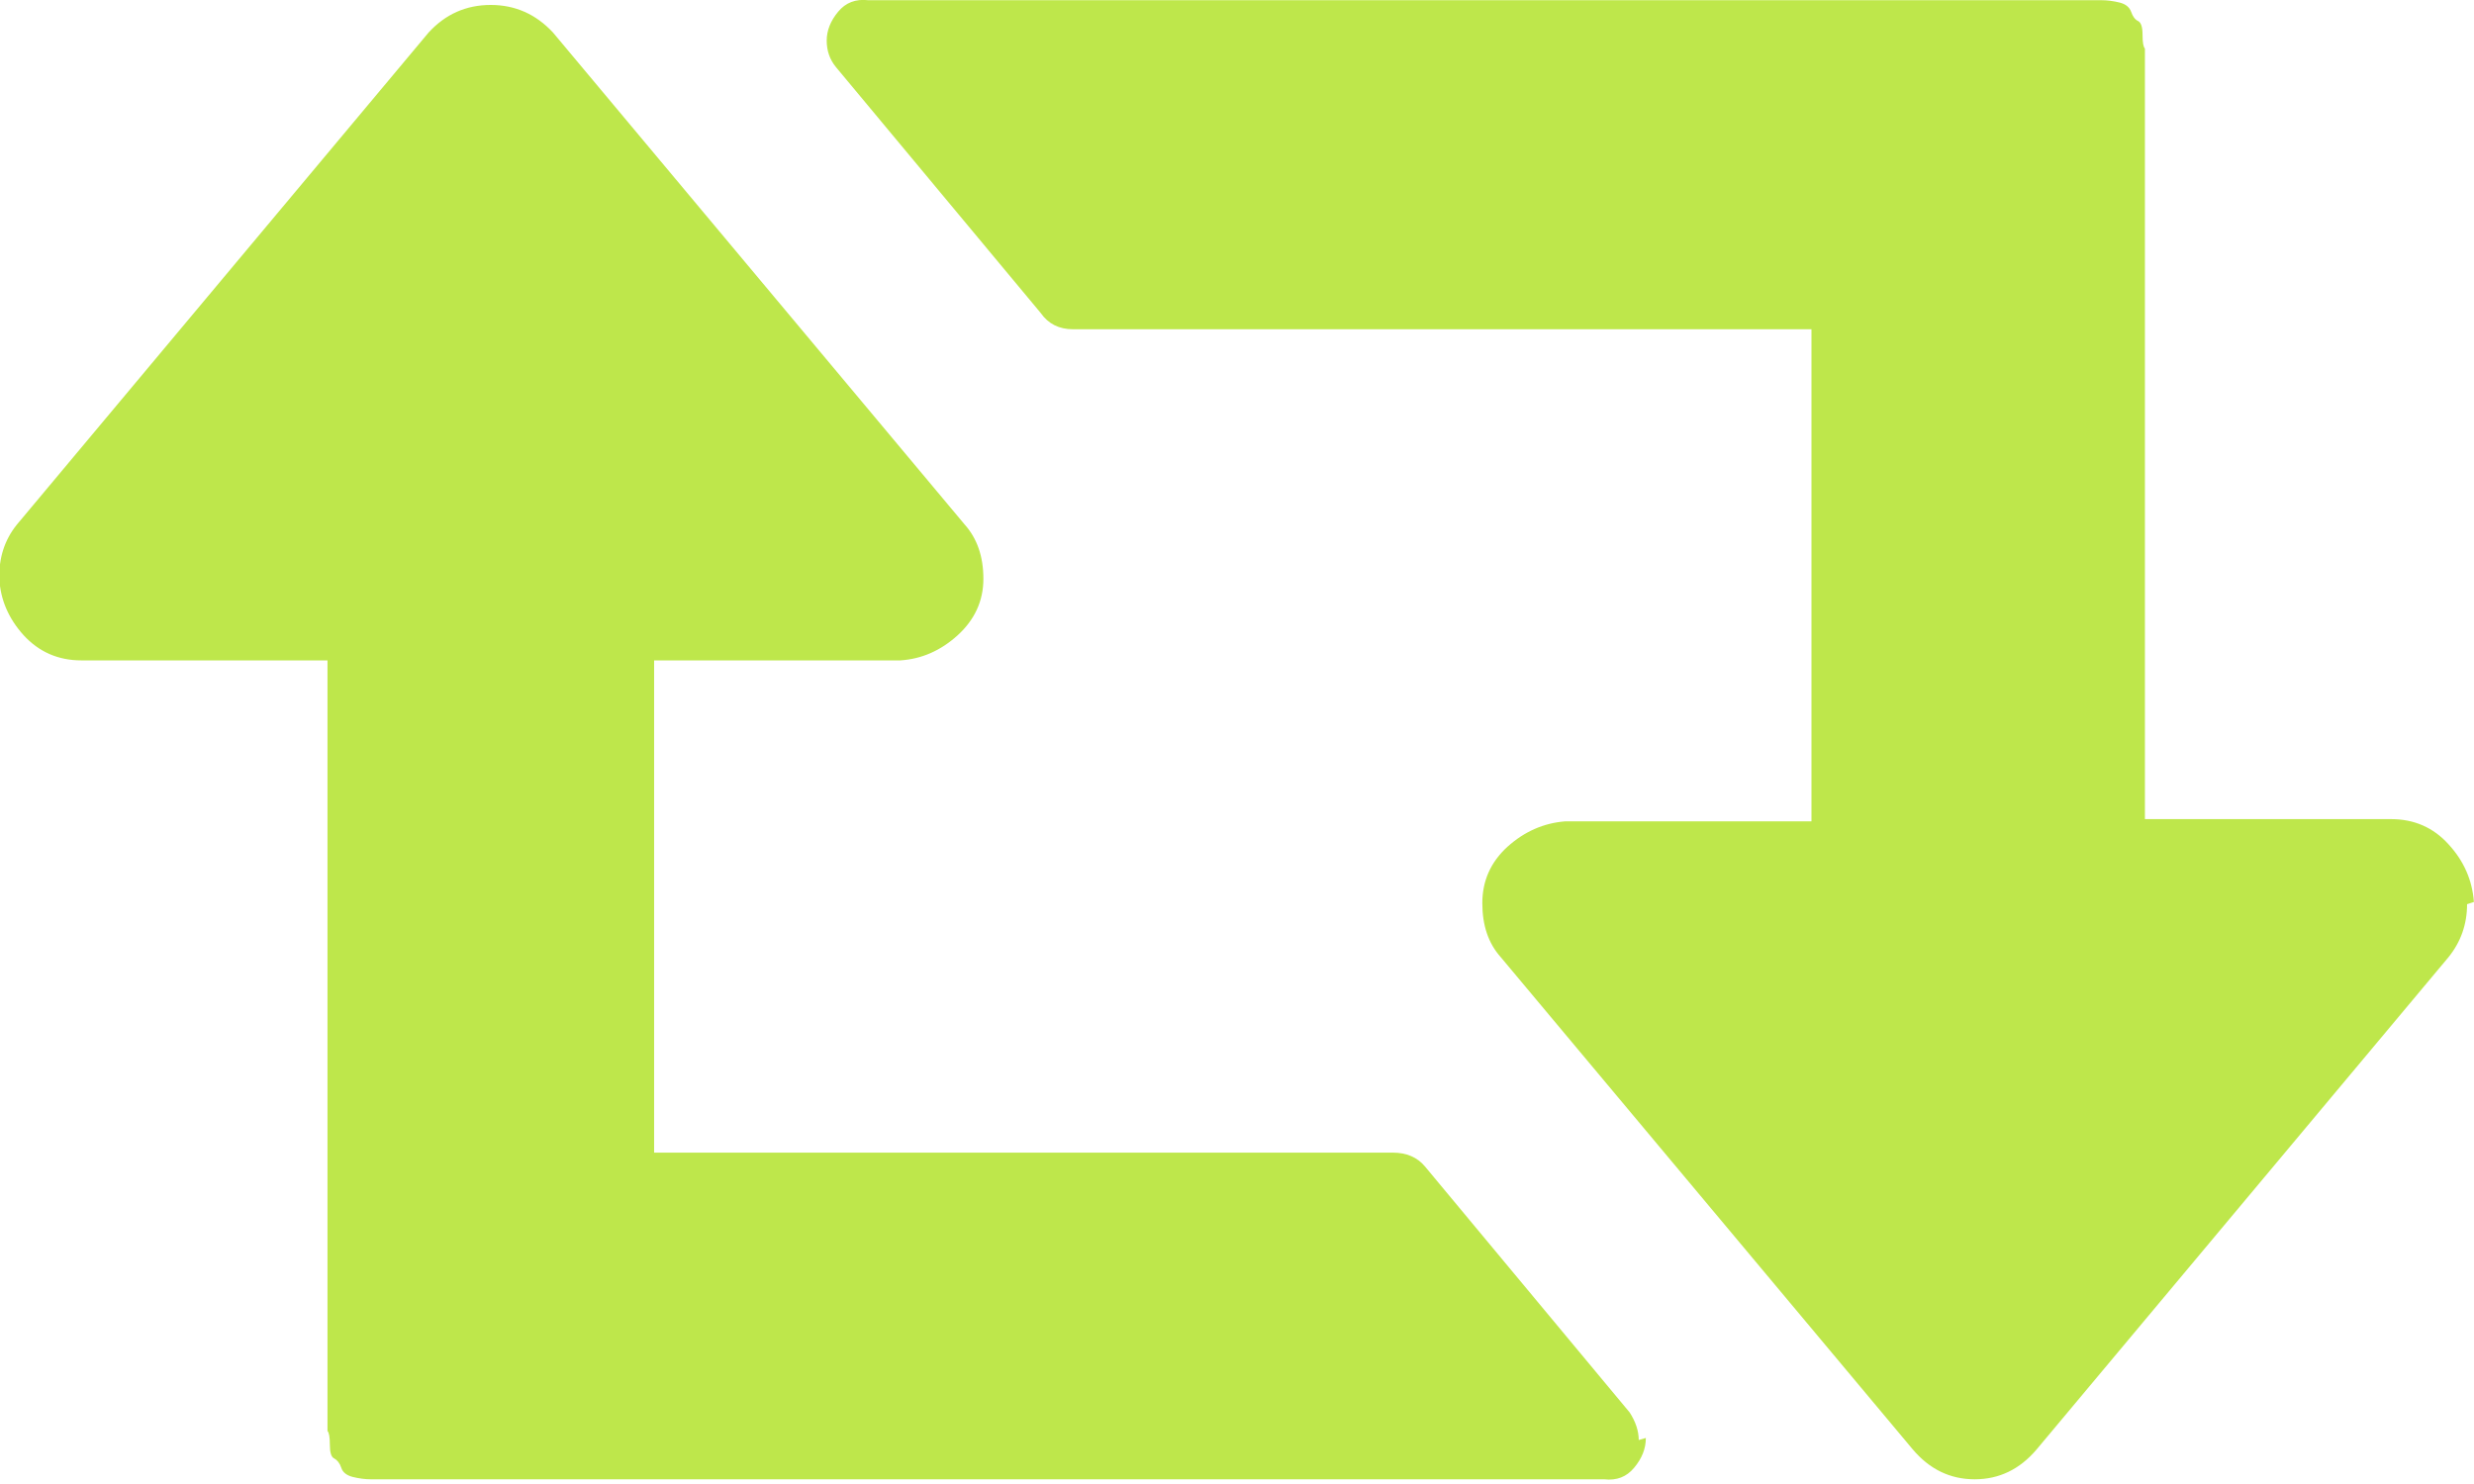 <svg clip-rule="evenodd" fill-rule="evenodd" stroke-linejoin="round" stroke-miterlimit="2" viewBox="0 0 20 12" xmlns="http://www.w3.org/2000/svg"><path d="m0 2.362c0 .144-.045.271-.133.38l-2.957 3.535c-.121.143-.269.215-.445.215s-.324-.072-.445-.215l-2.958-3.535c-.089-.1-.132-.228-.132-.388 0-.159.06-.295.181-.405.121-.109.26-.17.414-.182h1.768v-3.534h-5.303c-.099 0-.176-.039-.23-.116l-1.471-1.767c-.045-.055-.066-.119-.066-.19s.027-.141.082-.207c.054-.066.127-.093.215-.083h8.853c.045 0 .088.006.133.017.043.011.07.033.082.066.012.034.027.055.049.066.023.011.033.045.033.099 0 .056.006.088.017.099v5.534h1.768c.164 0 .303.06.412.181.112.122.17.259.182.414zm-5.896 3.833c0 .077-.028.147-.084.214-.055.066-.125.093-.215.083h-8.854c-.043 0-.086-.006-.131-.017-.043-.011-.072-.033-.082-.066-.011-.033-.029-.055-.051-.067-.021-.009-.031-.043-.031-.098s-.006-.088-.017-.099v-5.534h-1.768c-.164 0-.303-.06-.414-.181-.109-.121-.166-.256-.174-.405-.004-.149.037-.278.125-.388l2.957-3.535c.121-.132.27-.198.446-.198.175 0 .324.066.447.198l2.957 3.535c.088.099.133.228.133.388s-.063.294-.184.405c-.121.11-.258.171-.412.181h-1.768v3.535h5.303c.098 0 .176.033.231.099l1.47 1.767c.043.067.065.133.065.198z" fill="#bee74b" fill-rule="nonzero" transform="matrix(1.126 0 0 1.126 19.944 4.652)"/></svg>
